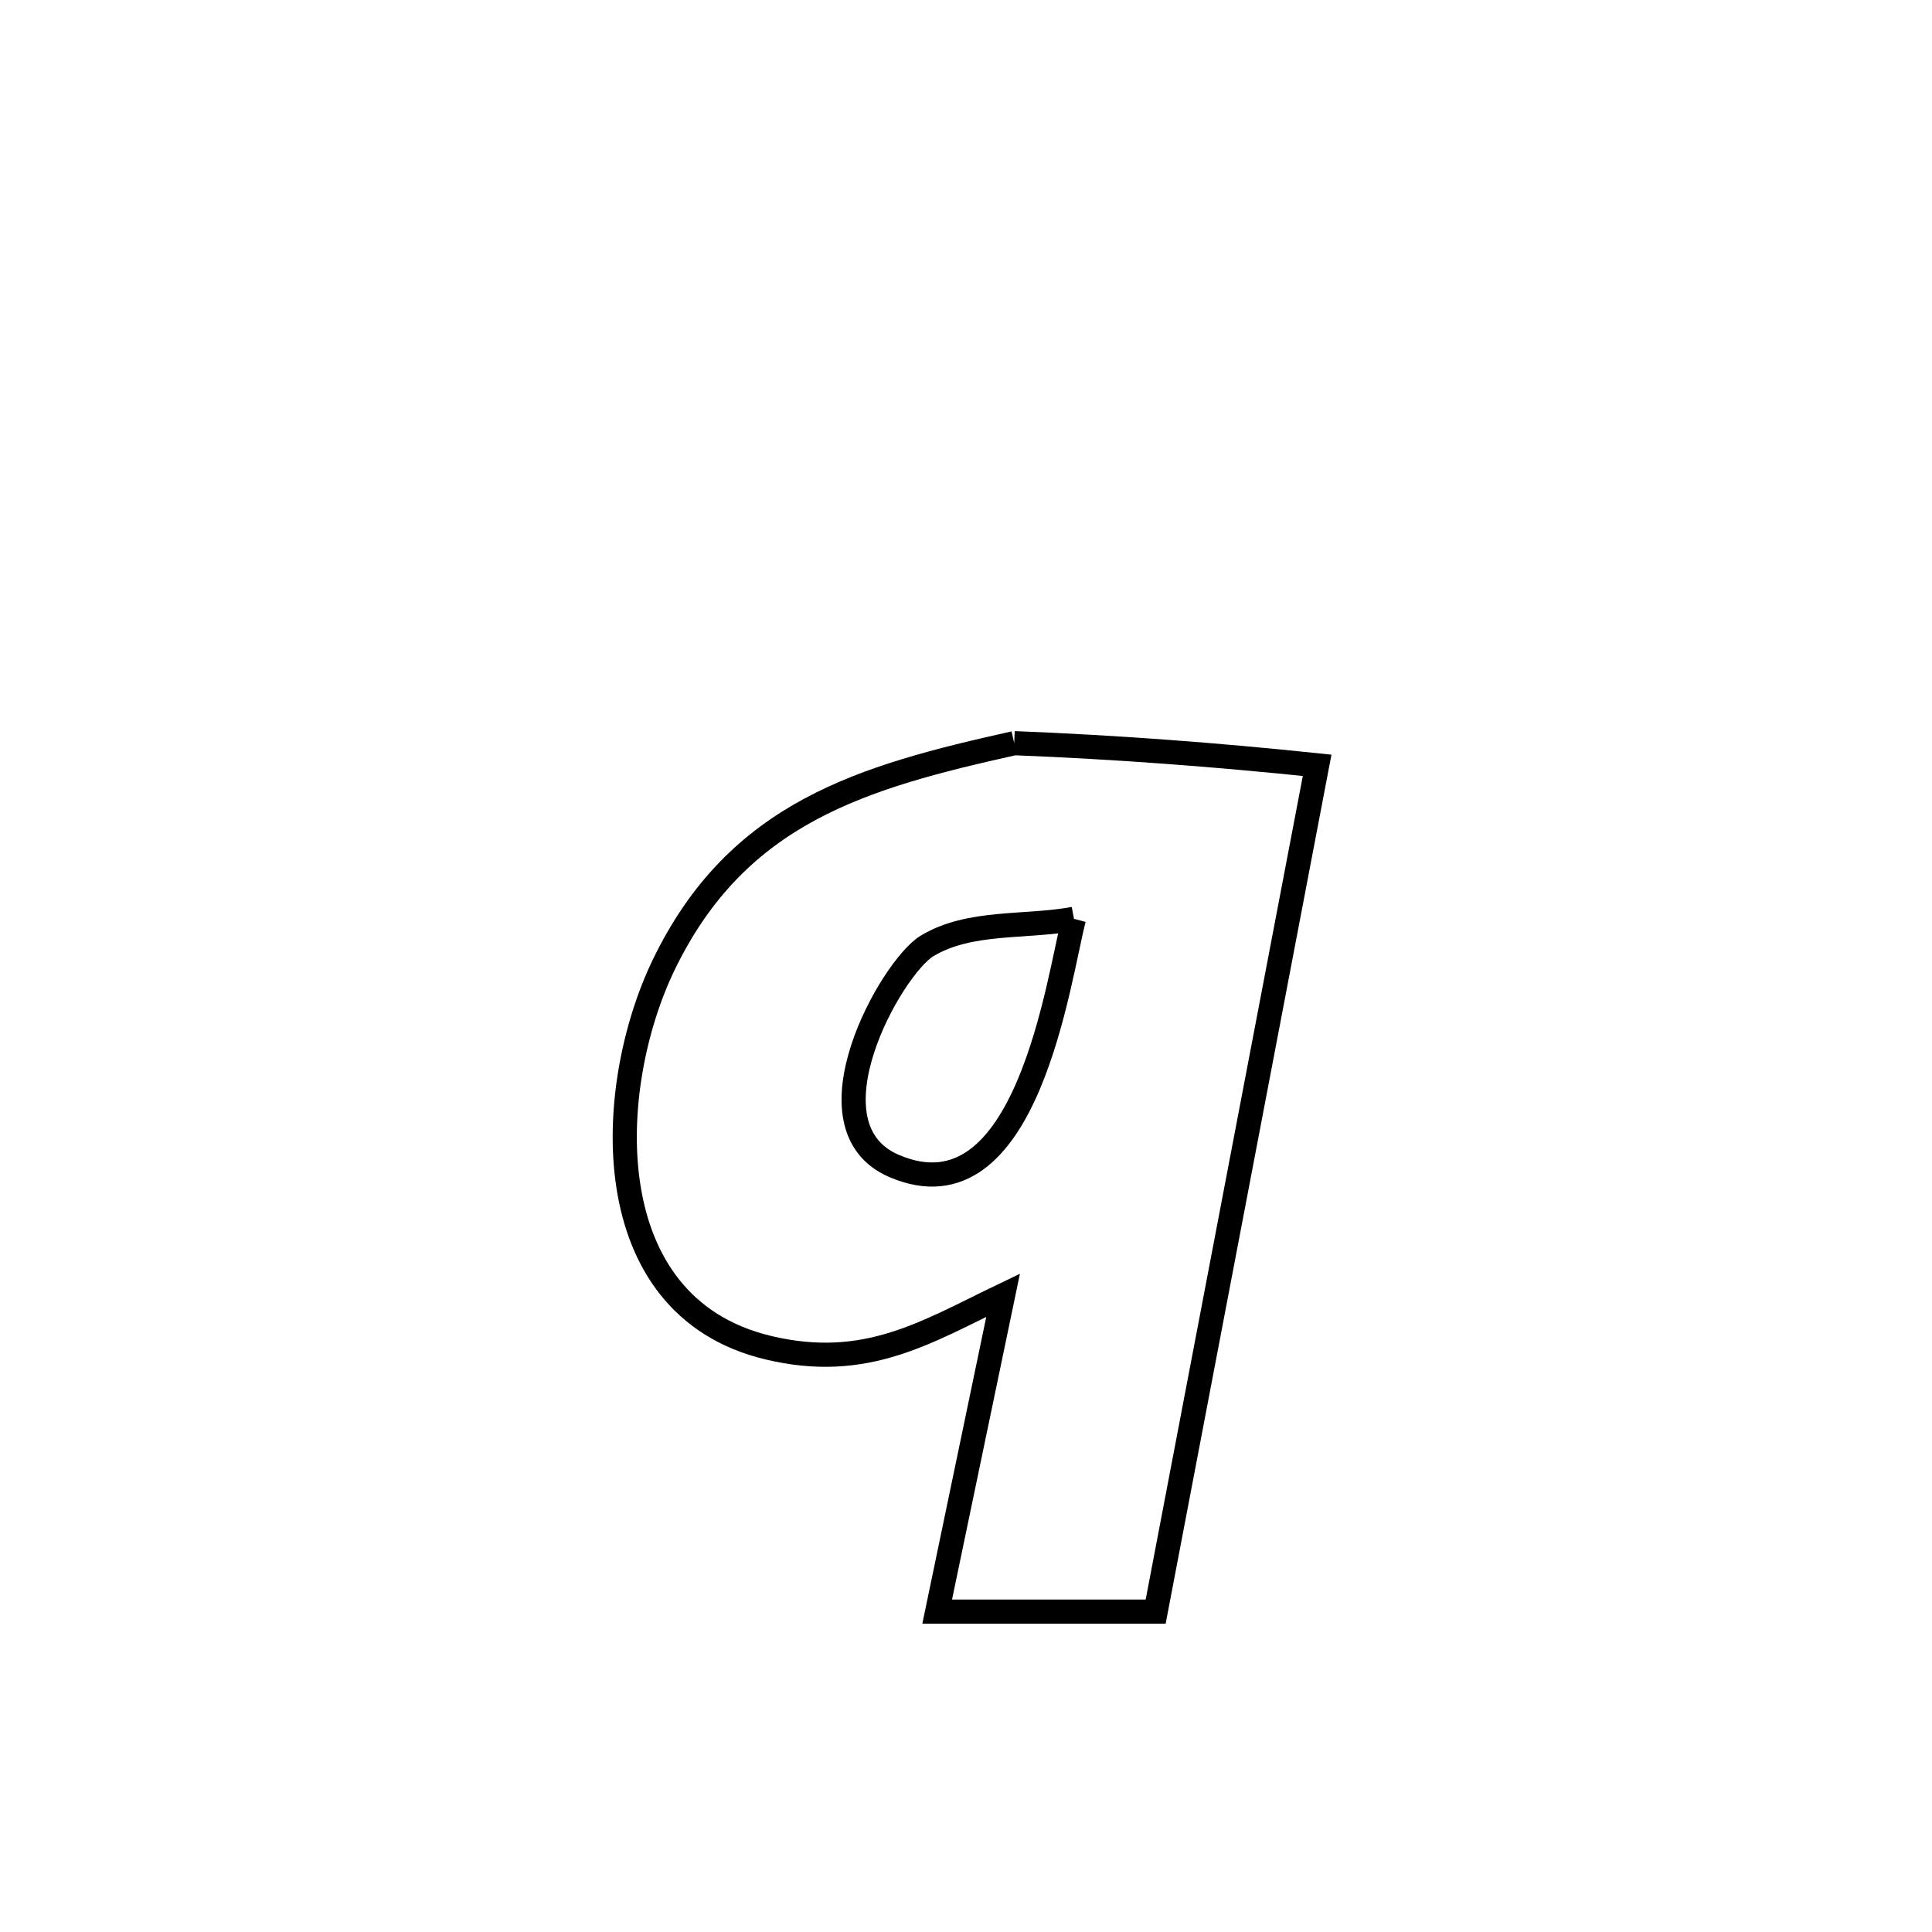<svg xmlns="http://www.w3.org/2000/svg" viewBox="0.0 0.0 24.0 24.0" height="200px" width="200px"><path fill="none" stroke="black" stroke-width=".3" stroke-opacity="1.0"  filling="0" d="M12.599 9.232 L12.599 9.232 C13.856 9.281 15.111 9.376 16.362 9.507 L16.362 9.507 C16.028 11.259 15.693 13.011 15.359 14.763 C15.025 16.515 14.69 18.267 14.356 20.02 L14.356 20.02 C14.352 20.02 11.643 20.02 11.642 20.02 L11.642 20.02 C11.915 18.71 12.188 17.4 12.461 16.09 L12.461 16.09 C11.508 16.547 10.757 17.032 9.542 16.741 C7.377 16.223 7.511 13.502 8.246 11.983 C9.164 10.086 10.718 9.652 12.599 9.232 L12.599 9.232"></path>
<path fill="none" stroke="black" stroke-width=".3" stroke-opacity="1.0"  filling="0" d="M13.341 11.414 L13.341 11.414 C13.148 12.142 12.763 15.189 11.111 14.486 C9.958 13.996 11.071 12.019 11.517 11.75 C12.047 11.432 12.733 11.526 13.341 11.414 L13.341 11.414"></path></svg>
